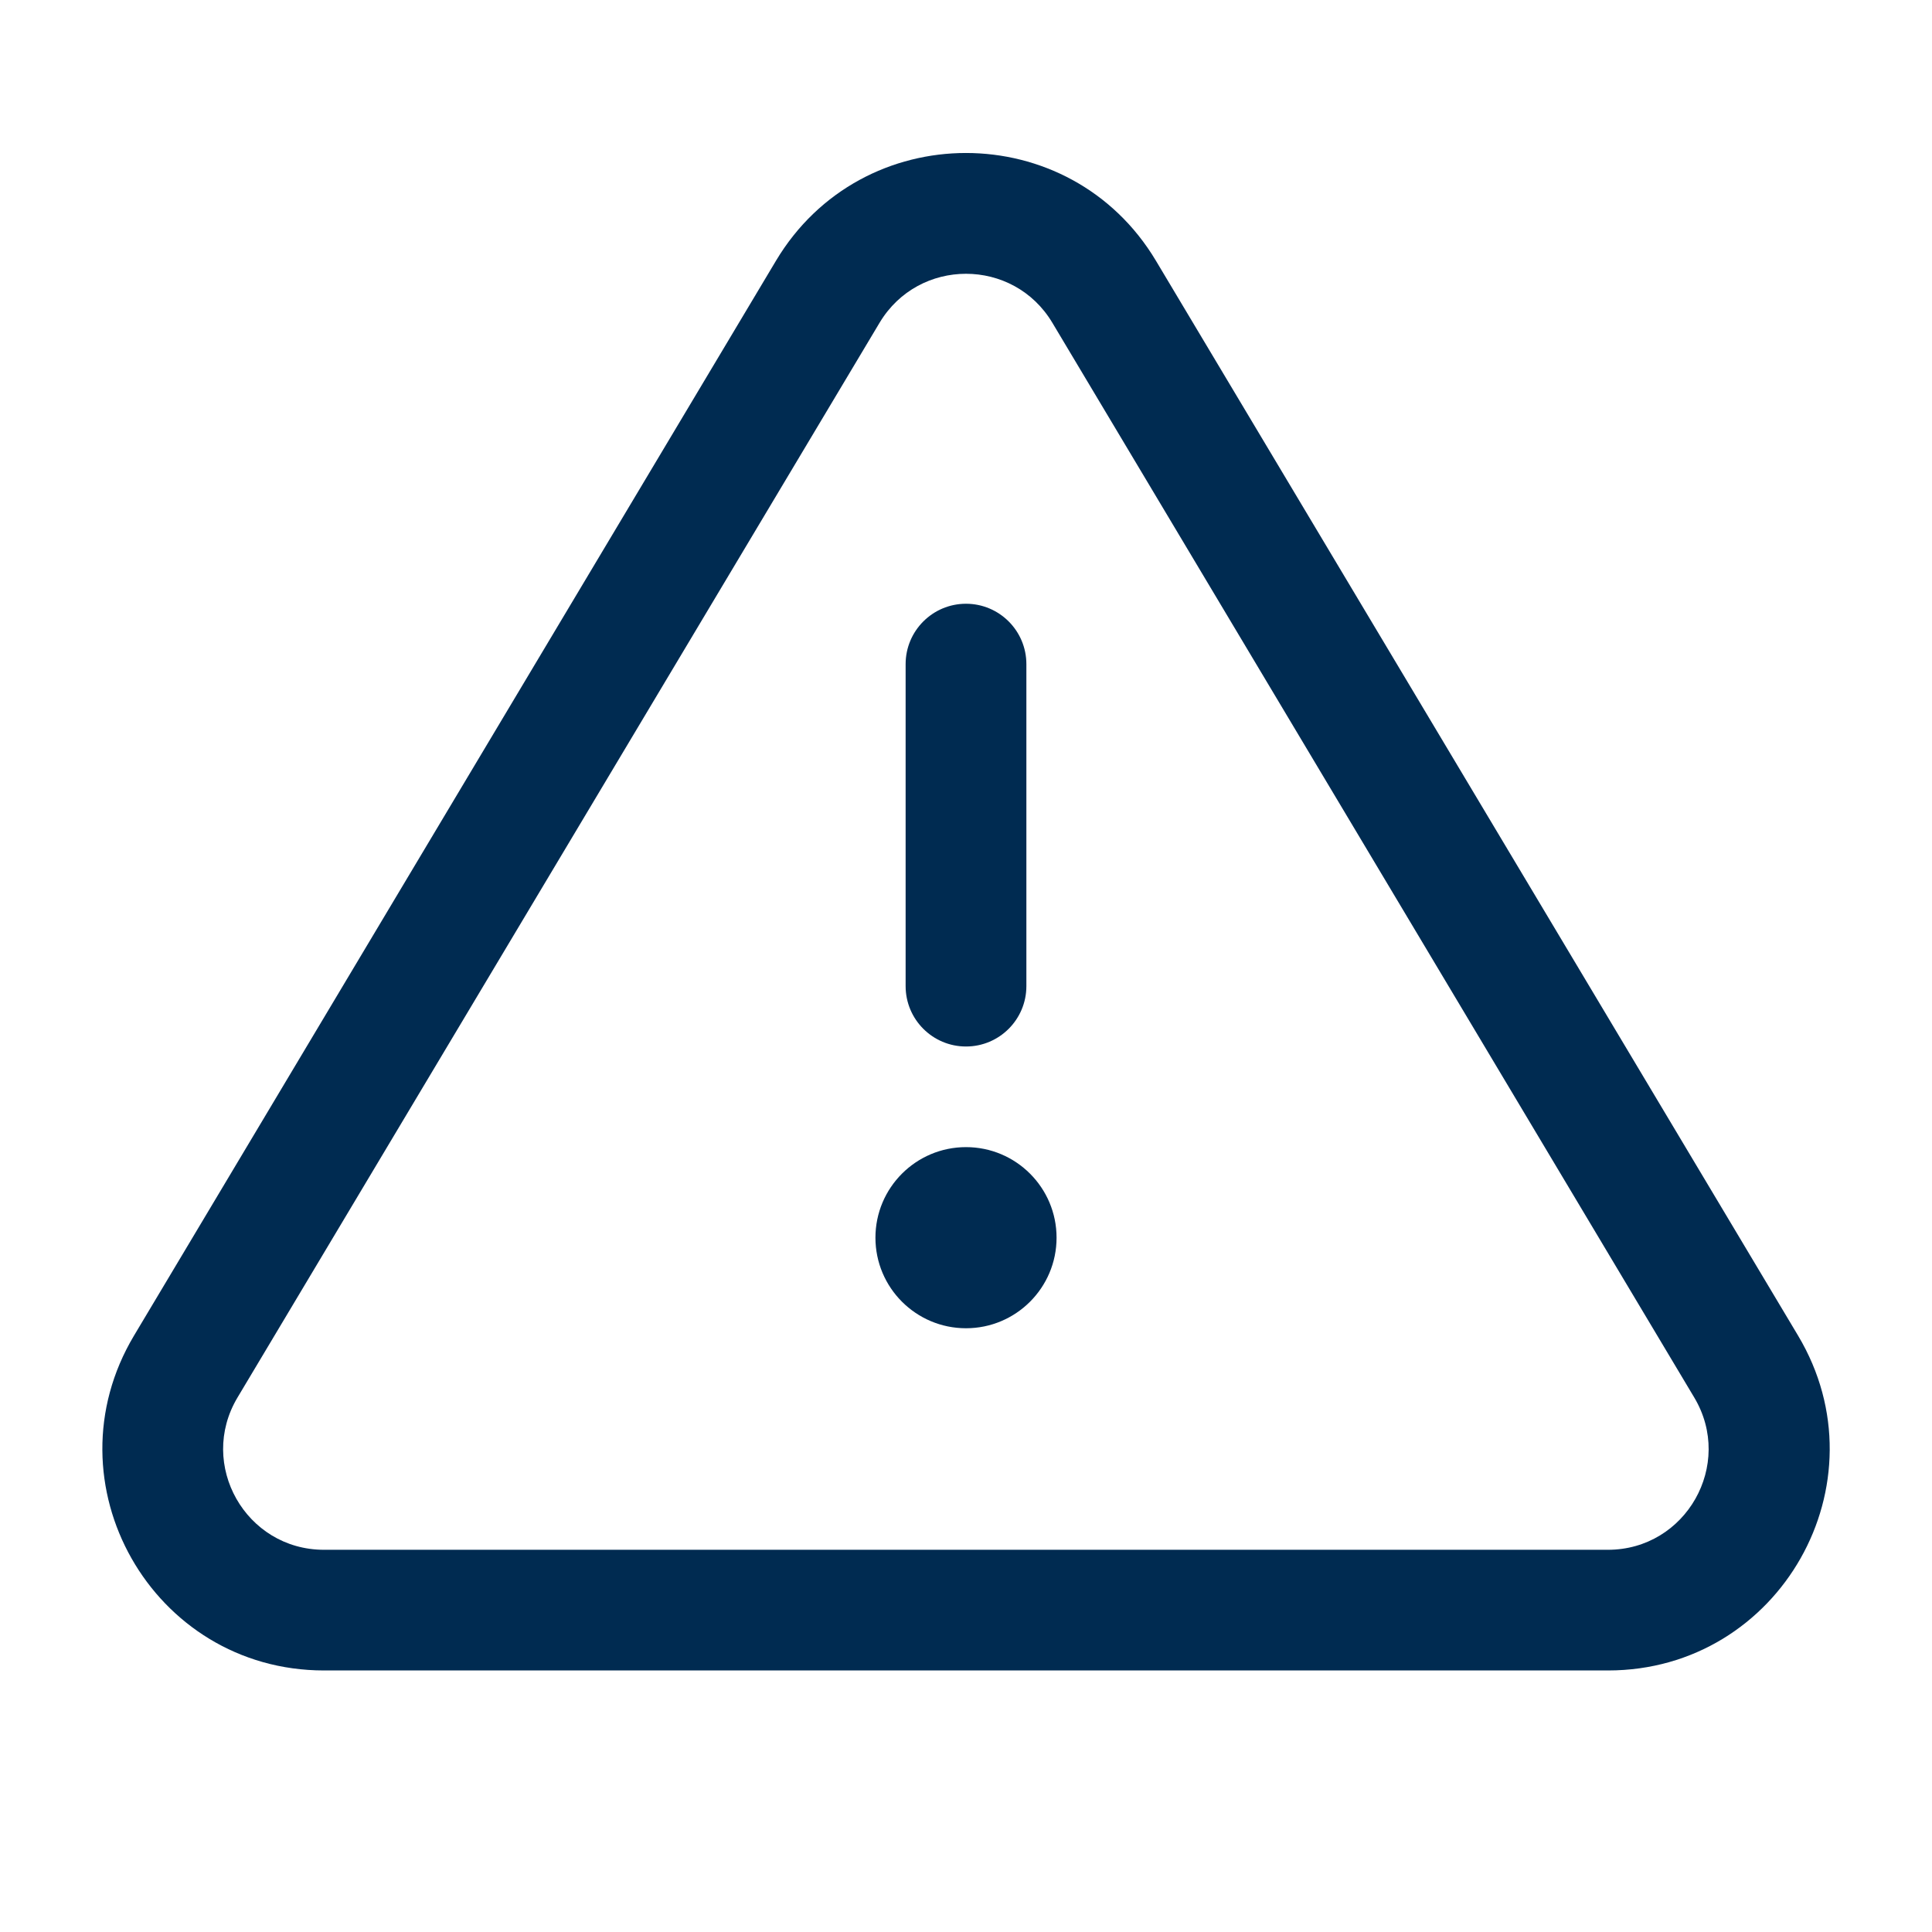 <svg width="24" height="24" viewBox="0 0 24 24" fill="none" xmlns="http://www.w3.org/2000/svg">
<path d="M9.639,3.24c1.067,-1.786 3.654,-1.786 4.721,0l7.976,13.351c1.095,1.833 -0.225,4.16 -2.36,4.16h-15.951c-2.135,-0 -3.455,-2.327 -2.36,-4.16zM13.073,4.01c-0.485,-0.812 -1.661,-0.812 -2.147,0l-7.976,13.351c-0.497,0.833 0.103,1.89 1.073,1.891h15.951c0.97,-0 1.57,-1.058 1.073,-1.891zM12,14.25c0.621,0 1.125,0.504 1.125,1.125c0,0.621 -0.504,1.125 -1.125,1.125c-0.621,-0 -1.125,-0.504 -1.125,-1.125c0,-0.621 0.504,-1.125 1.125,-1.125zM12,7.5c0.414,0 0.75,0.336 0.75,0.75v4c0,0.414 -0.336,0.75 -0.75,0.75c-0.414,-0 -0.75,-0.336 -0.75,-0.75v-4c0,-0.414 0.336,-0.75 0.75,-0.75z" fill="#002B51"/>
</svg>
